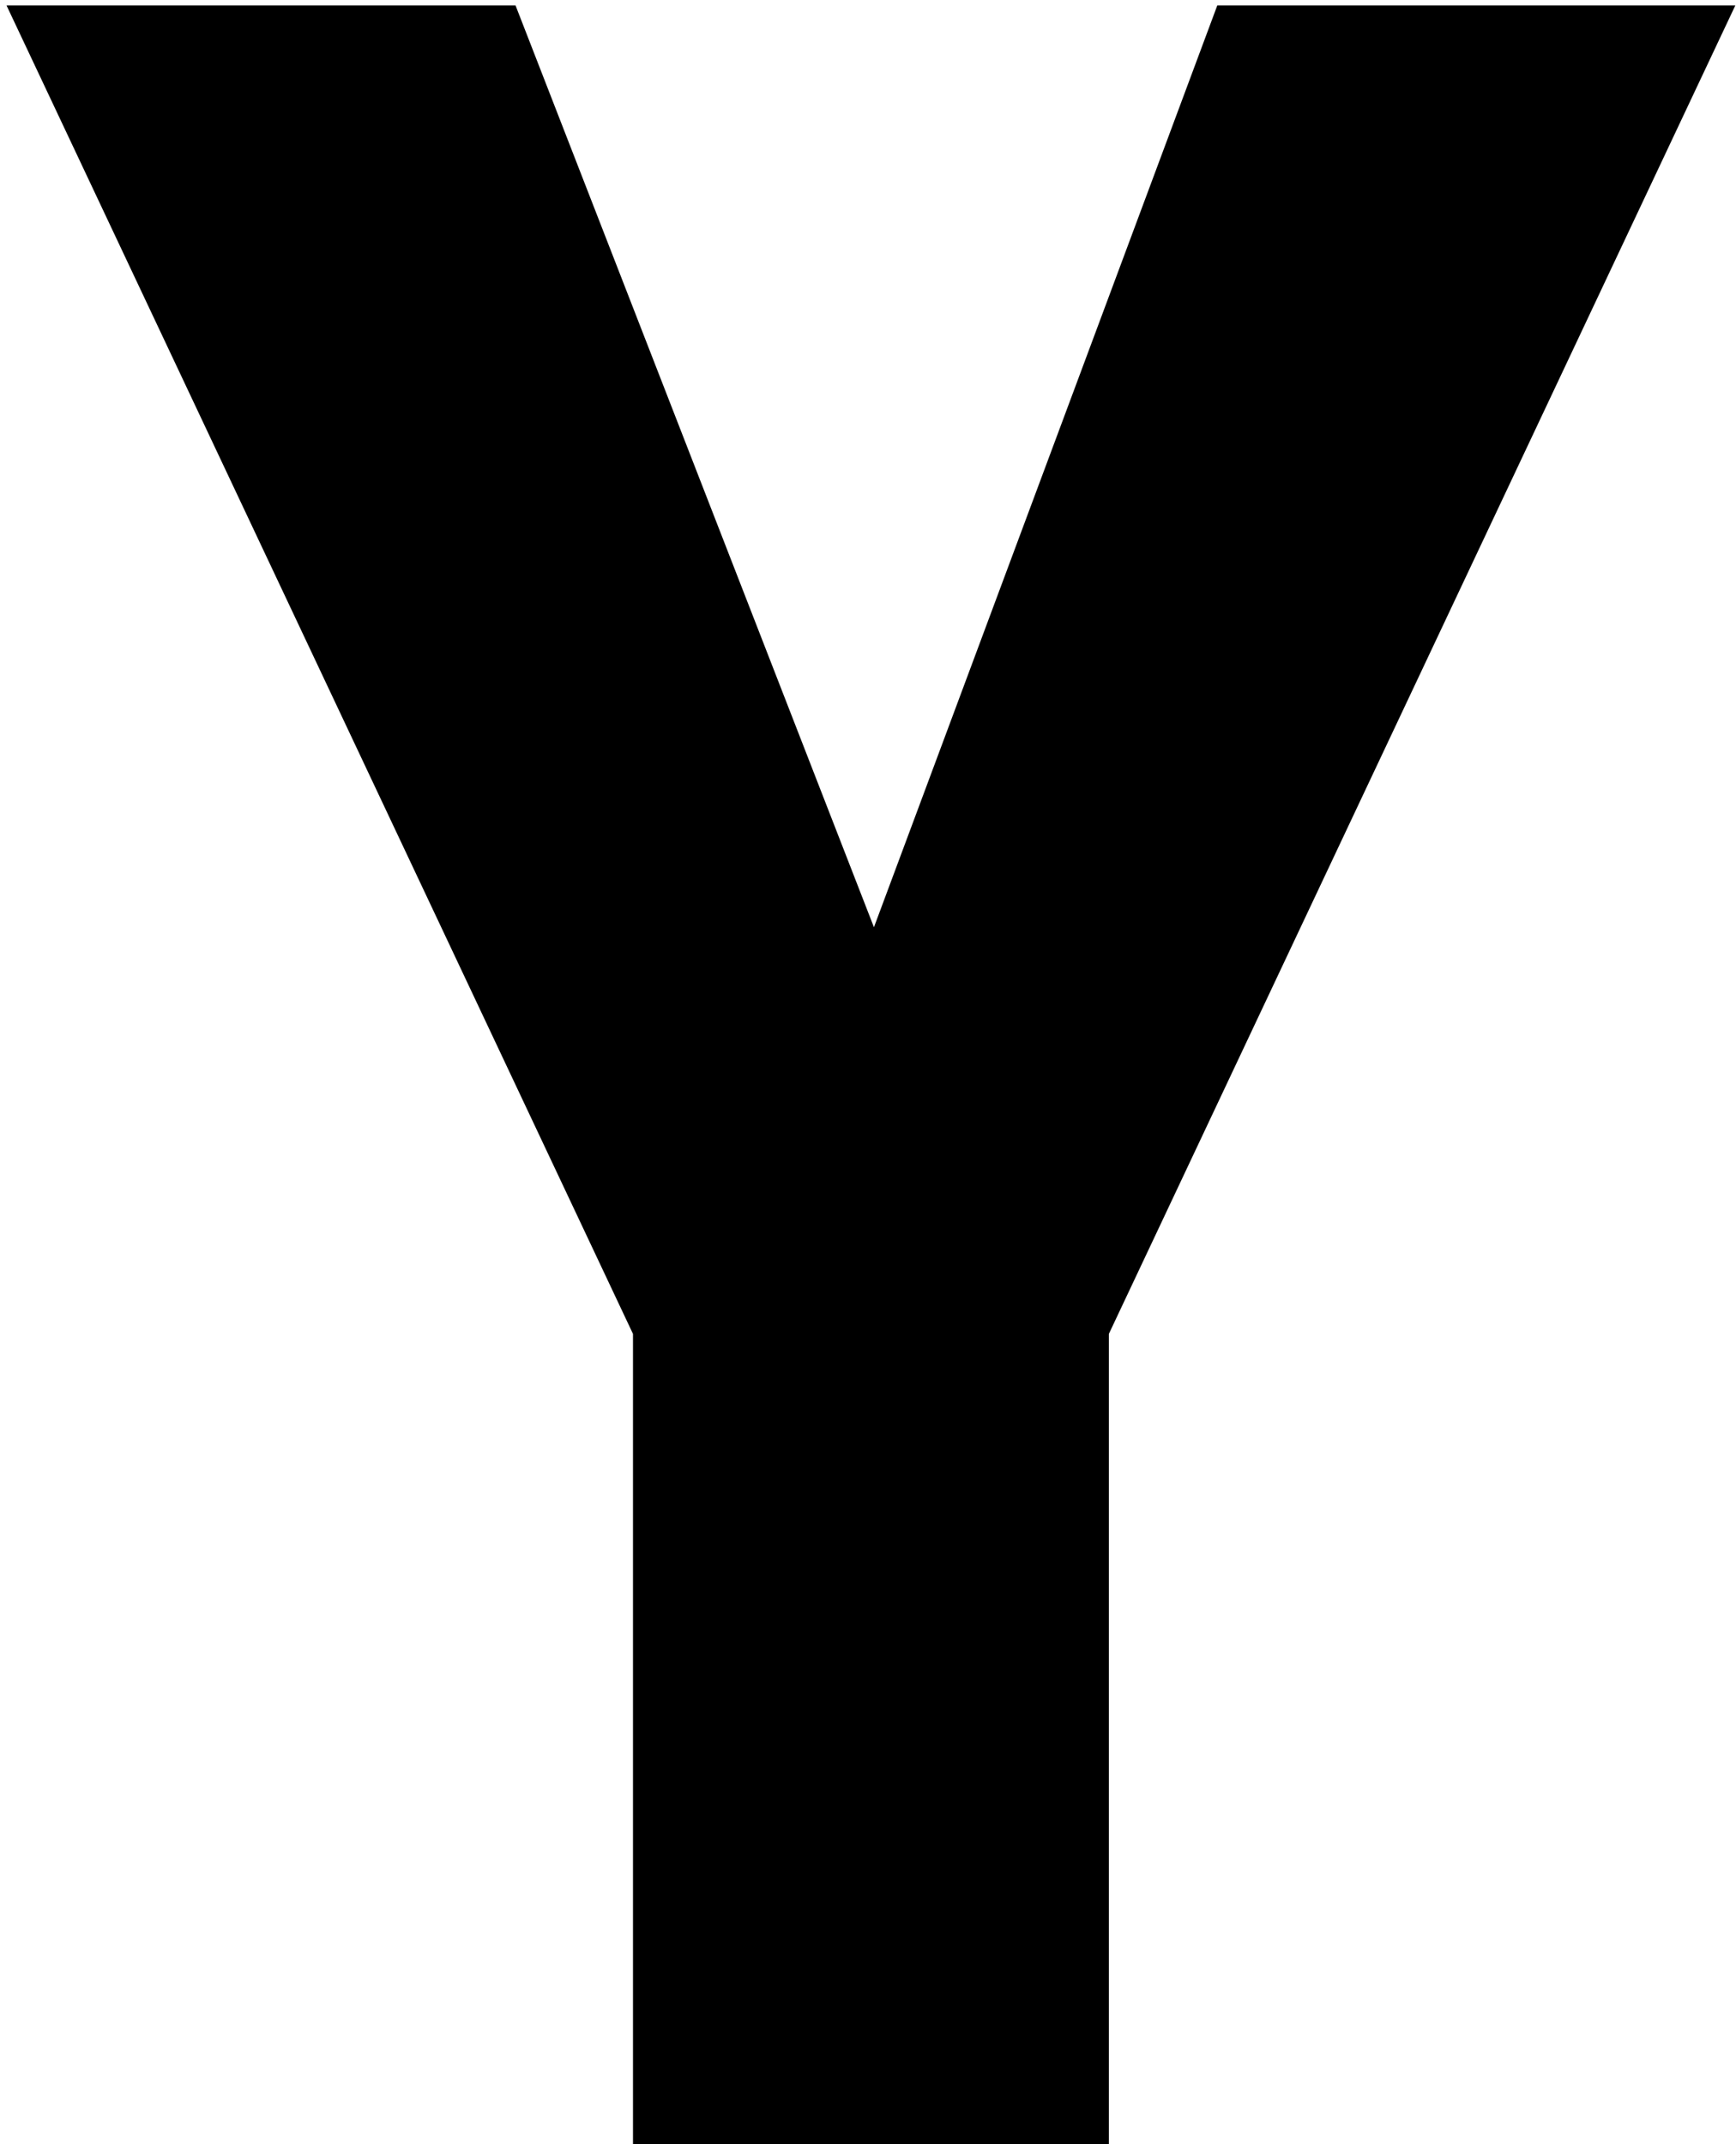 <svg width="166" height="205" viewBox="0 0 166 205" fill="none" xmlns="http://www.w3.org/2000/svg">
<path d="M106.032 205V127.528L165.936 0.52H116.4L83.568 88.648L49.296 0.52H0.624L60.528 127.528V205H106.032Z" fill="black"/>
</svg>
